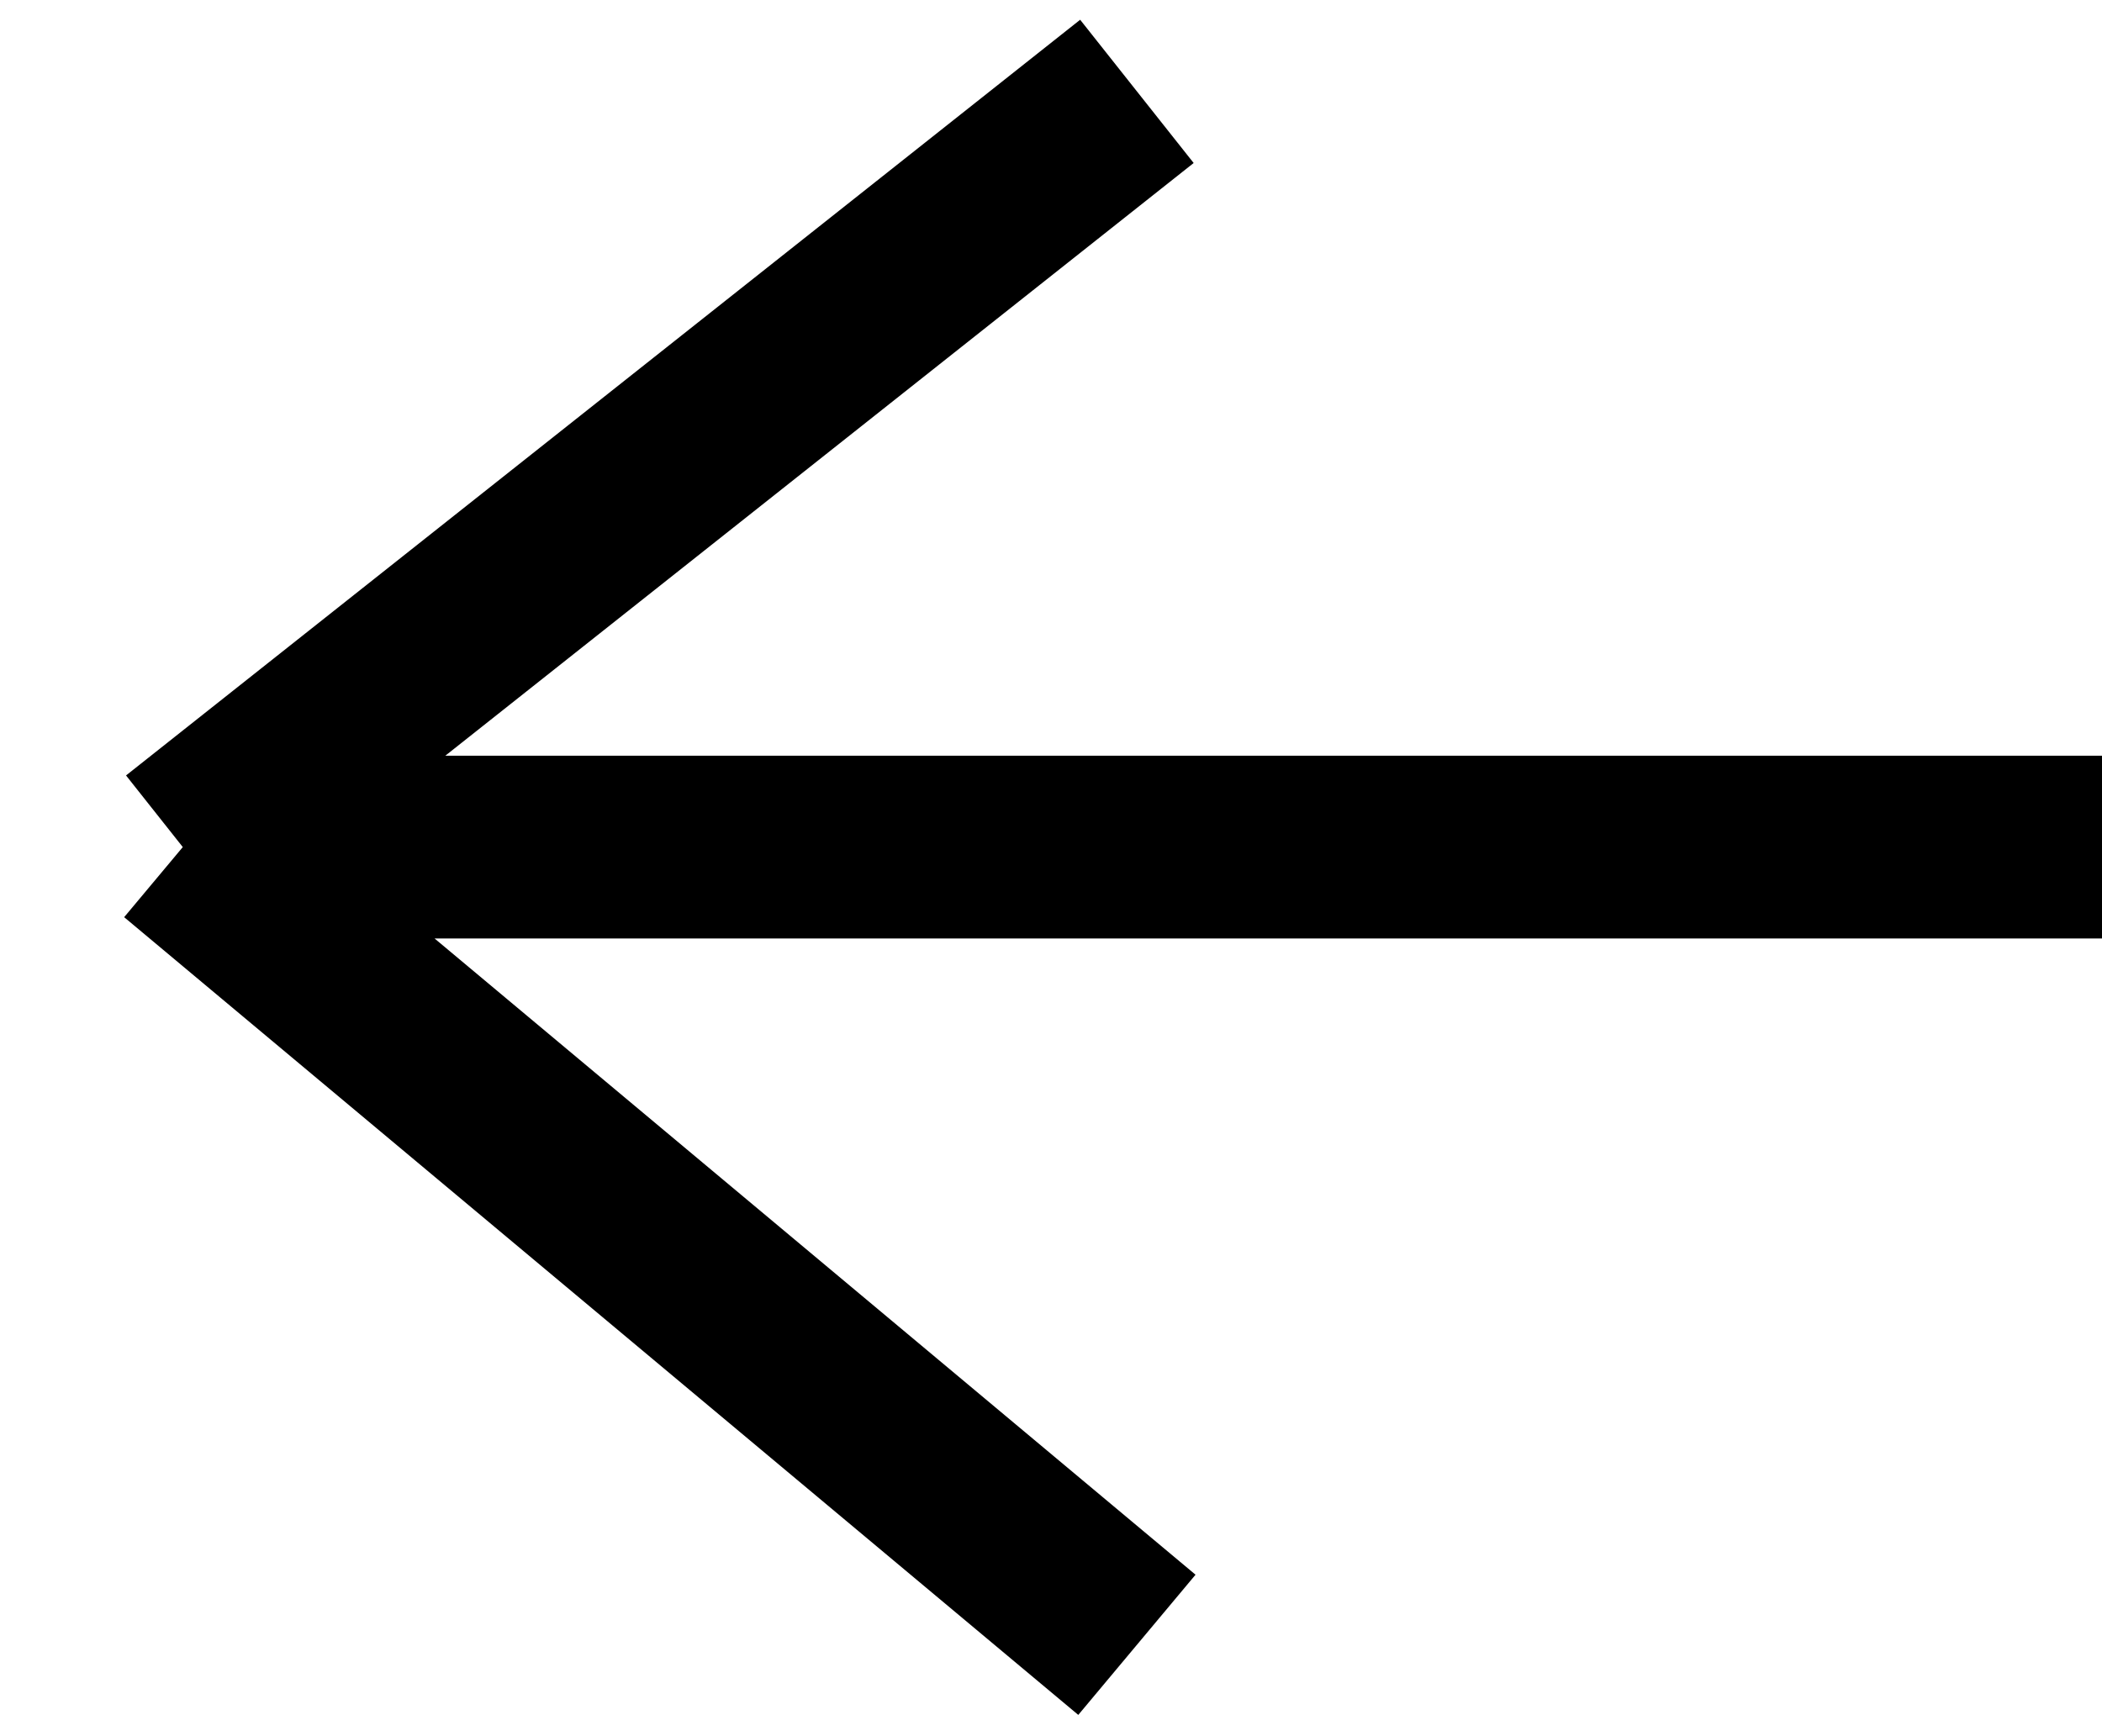<svg width="23" height="19" viewBox="0 0 23 19" fill="none" xmlns="http://www.w3.org/2000/svg">
<path id="Vector 10" d="M2 9.27L12.44 1M2 9.27L12.44 18M2 9.27L23 9.27" stroke="black" stroke-width="2"/>
</svg>
